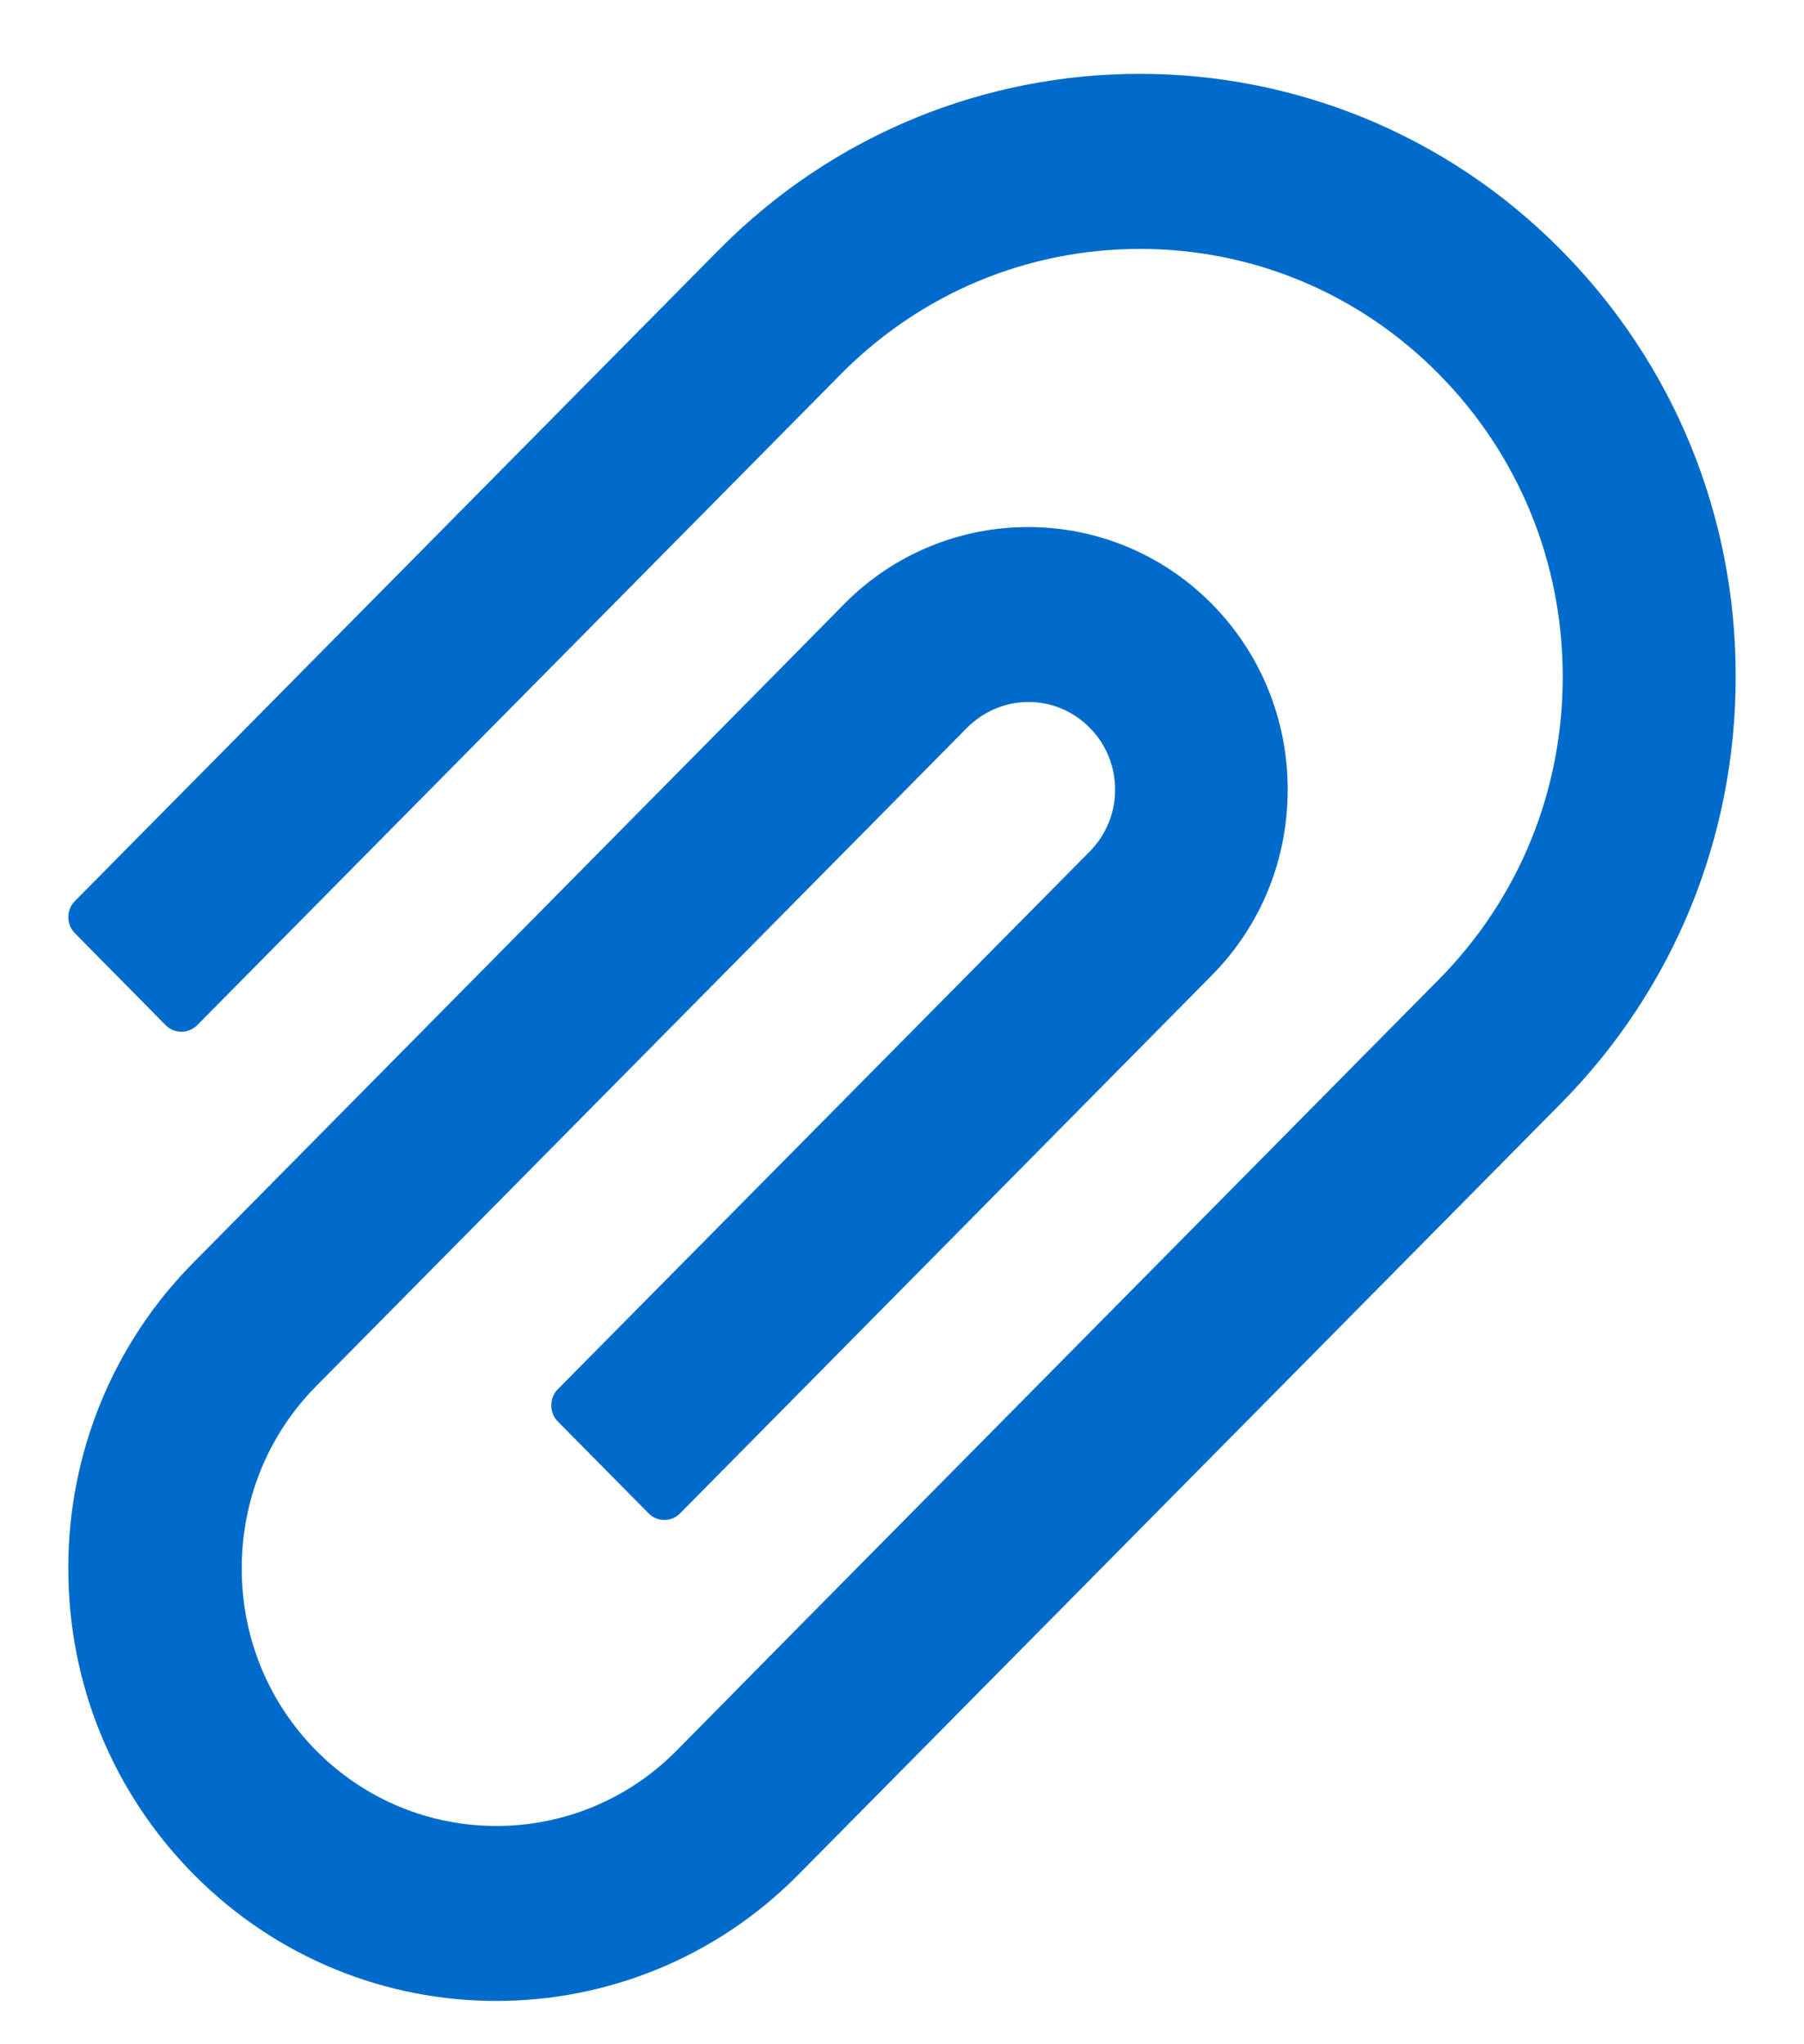 <svg width="15" height="17" viewBox="0 0 15 17" fill="none" xmlns="http://www.w3.org/2000/svg">
<path d="M12.982 2.081C11.05 0.125 7.904 0.125 5.974 2.081L0.622 7.494C0.587 7.529 0.568 7.577 0.568 7.627C0.568 7.677 0.587 7.725 0.622 7.76L1.378 8.526C1.413 8.561 1.46 8.58 1.509 8.58C1.557 8.58 1.604 8.561 1.639 8.526L6.991 3.112C7.656 2.44 8.54 2.07 9.479 2.07C10.418 2.07 11.302 2.44 11.965 3.112C12.629 3.785 12.994 4.679 12.994 5.628C12.994 6.579 12.629 7.471 11.965 8.144L6.509 13.663L5.626 14.558C4.799 15.394 3.456 15.394 2.629 14.558C2.229 14.153 2.01 13.615 2.01 13.043C2.01 12.47 2.229 11.932 2.629 11.527L8.041 6.052C8.179 5.915 8.359 5.838 8.552 5.838H8.554C8.747 5.838 8.925 5.915 9.061 6.052C9.198 6.191 9.272 6.373 9.272 6.568C9.272 6.761 9.196 6.944 9.061 7.081L4.637 11.554C4.602 11.589 4.584 11.637 4.584 11.687C4.584 11.737 4.602 11.785 4.637 11.82L5.394 12.586C5.428 12.621 5.475 12.64 5.524 12.64C5.573 12.64 5.62 12.621 5.654 12.586L10.076 8.111C10.484 7.698 10.707 7.15 10.707 6.566C10.707 5.983 10.482 5.433 10.076 5.022C9.233 4.169 7.863 4.171 7.02 5.022L6.495 5.555L1.61 10.498C1.279 10.831 1.016 11.228 0.837 11.665C0.658 12.103 0.567 12.571 0.568 13.044C0.568 14.006 0.94 14.909 1.61 15.587C2.305 16.289 3.216 16.64 4.126 16.64C5.037 16.64 5.948 16.289 6.641 15.587L12.982 9.173C13.915 8.227 14.432 6.967 14.432 5.628C14.434 4.287 13.917 3.027 12.982 2.081Z" fill="#006BCA"/>
</svg>
